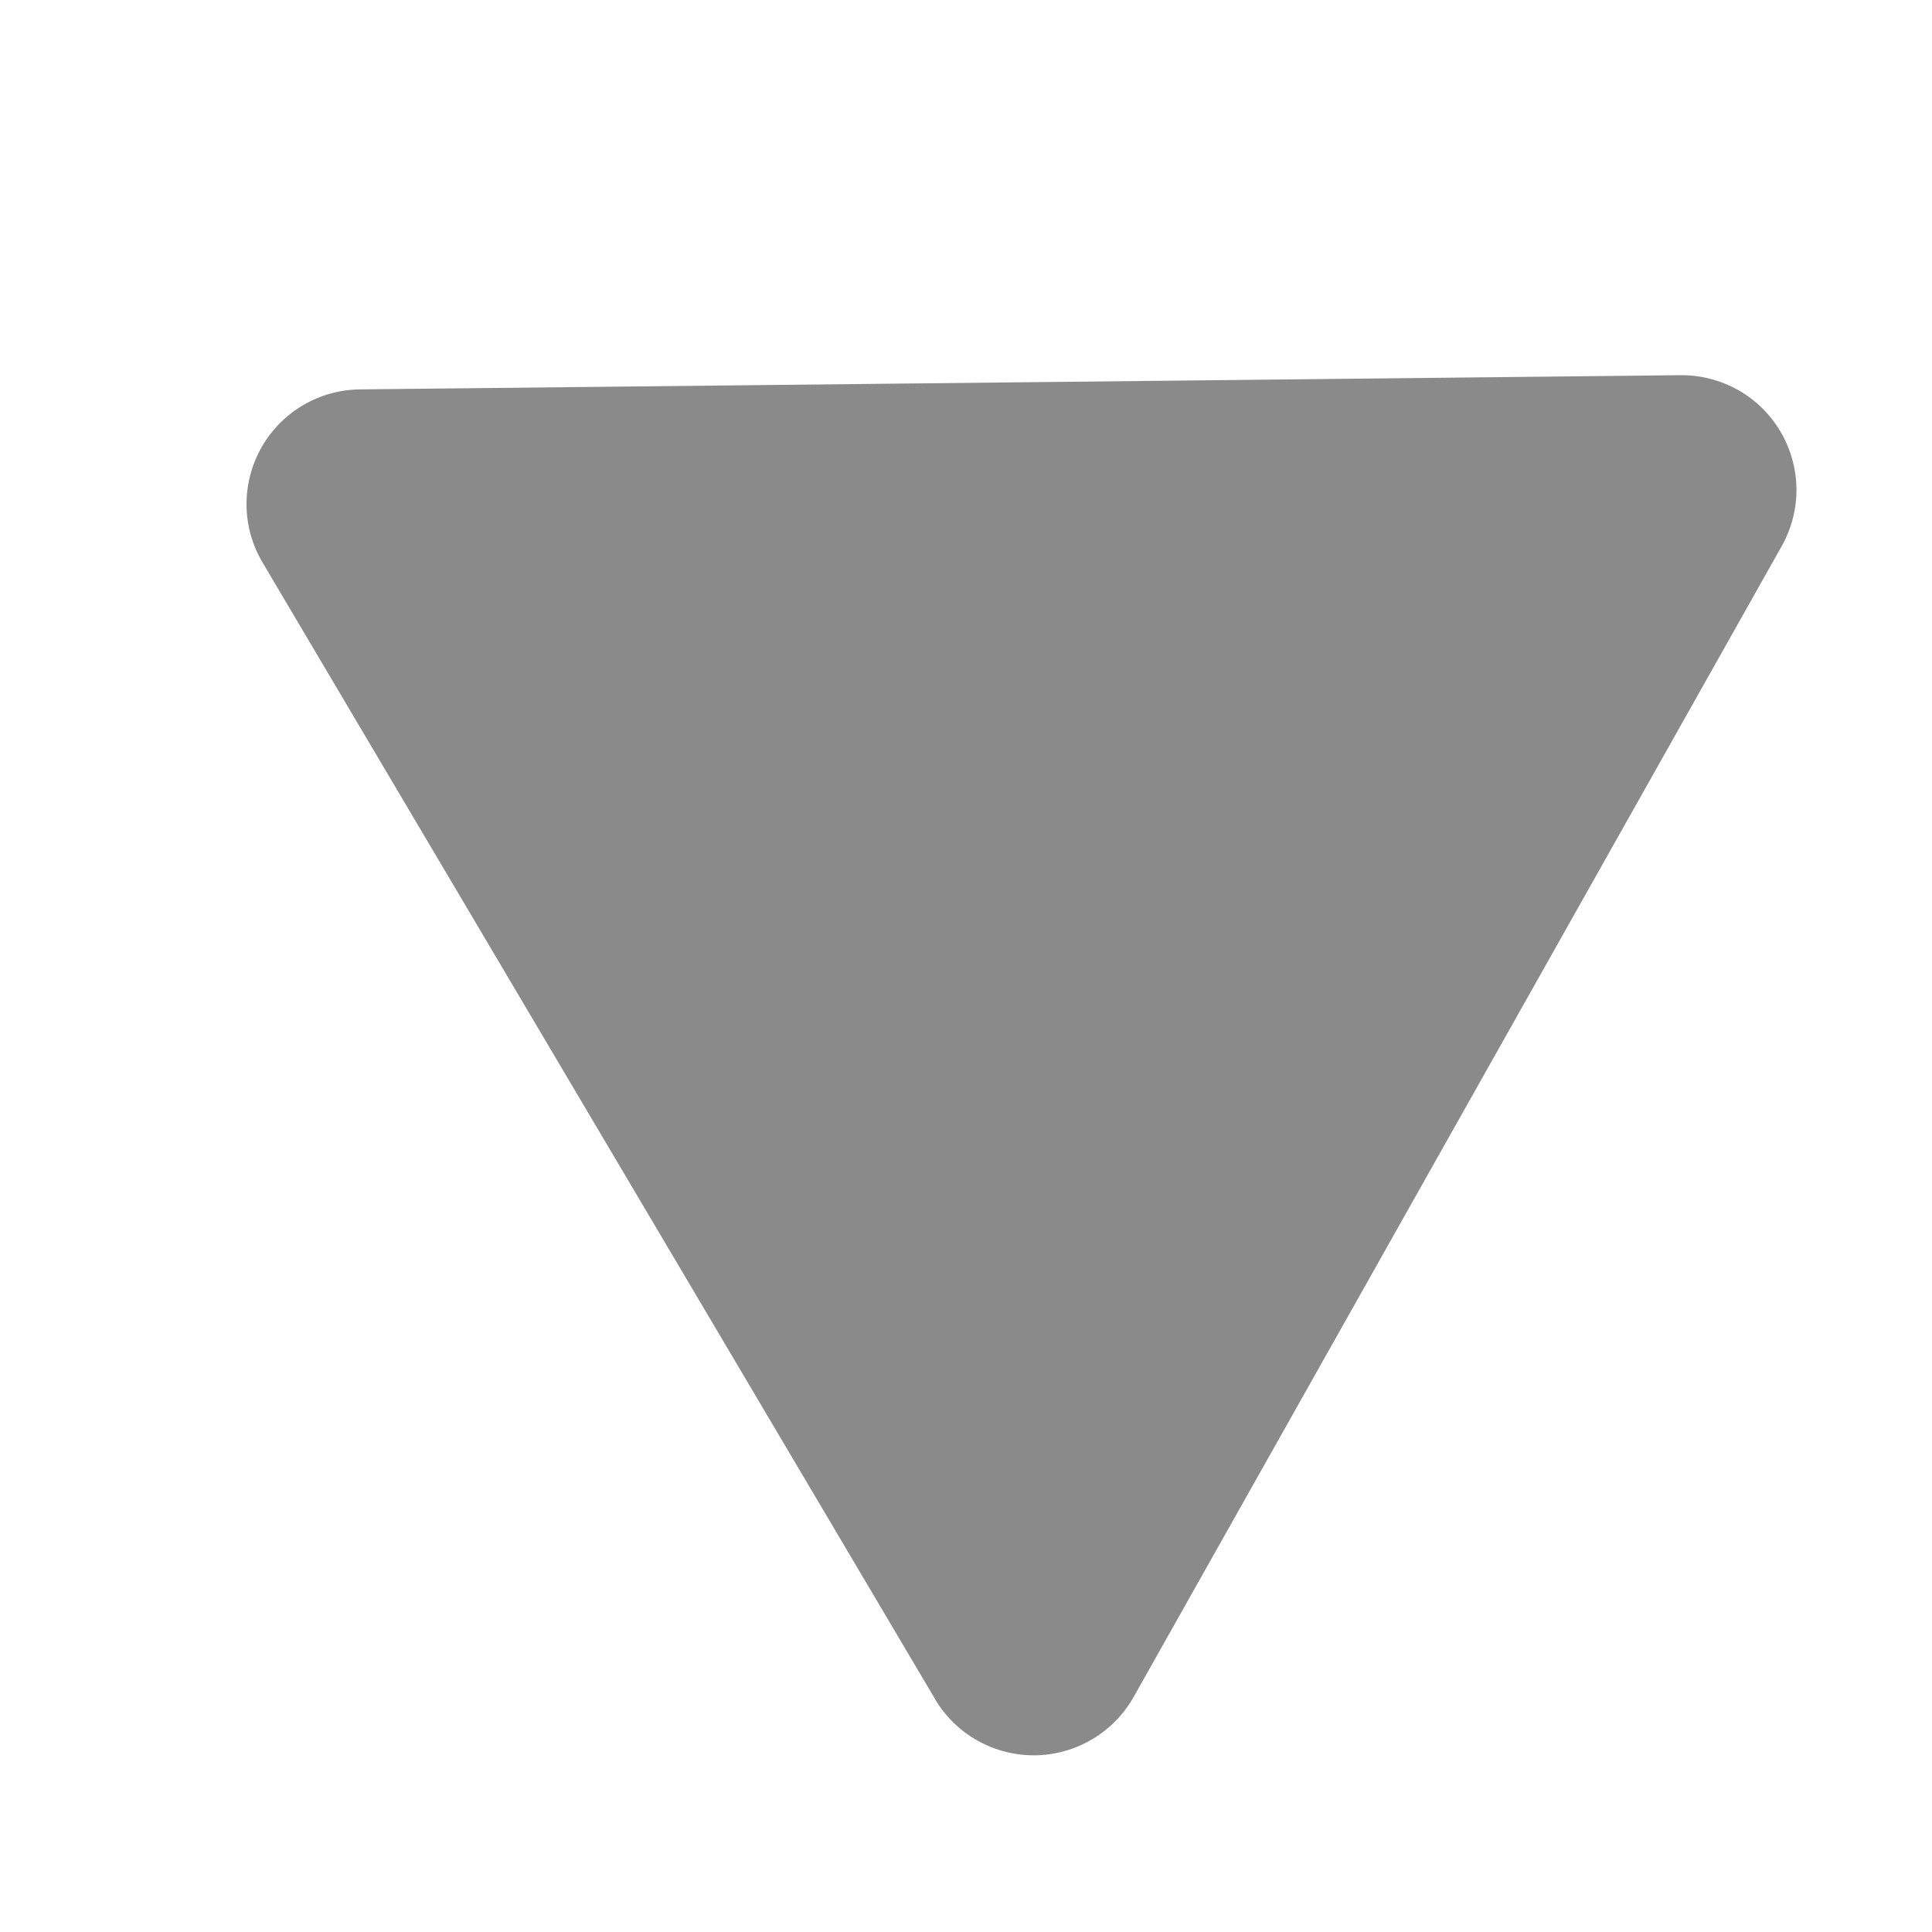 <svg width="20" height="20" viewBox="0 0 20 20" fill="none" xmlns="http://www.w3.org/2000/svg">
<path fill-rule="evenodd" clip-rule="evenodd" d="M9.678 17.588C9.785 17.767 9.936 17.916 10.118 18.018C10.3 18.12 10.505 18.173 10.713 18.171C10.922 18.169 11.126 18.111 11.306 18.005C11.485 17.899 11.634 17.747 11.736 17.566L18.444 5.654C18.546 5.473 18.599 5.267 18.597 5.059C18.594 4.851 18.537 4.646 18.431 4.467C18.325 4.288 18.174 4.139 17.992 4.037C17.81 3.935 17.605 3.882 17.396 3.884L3.727 4.031C3.518 4.033 3.314 4.09 3.135 4.196C2.955 4.302 2.807 4.454 2.705 4.635C2.603 4.817 2.55 5.022 2.552 5.231C2.554 5.439 2.611 5.643 2.718 5.823L9.679 17.587L9.678 17.588Z" fill="#8A8A8A"/>
</svg>
